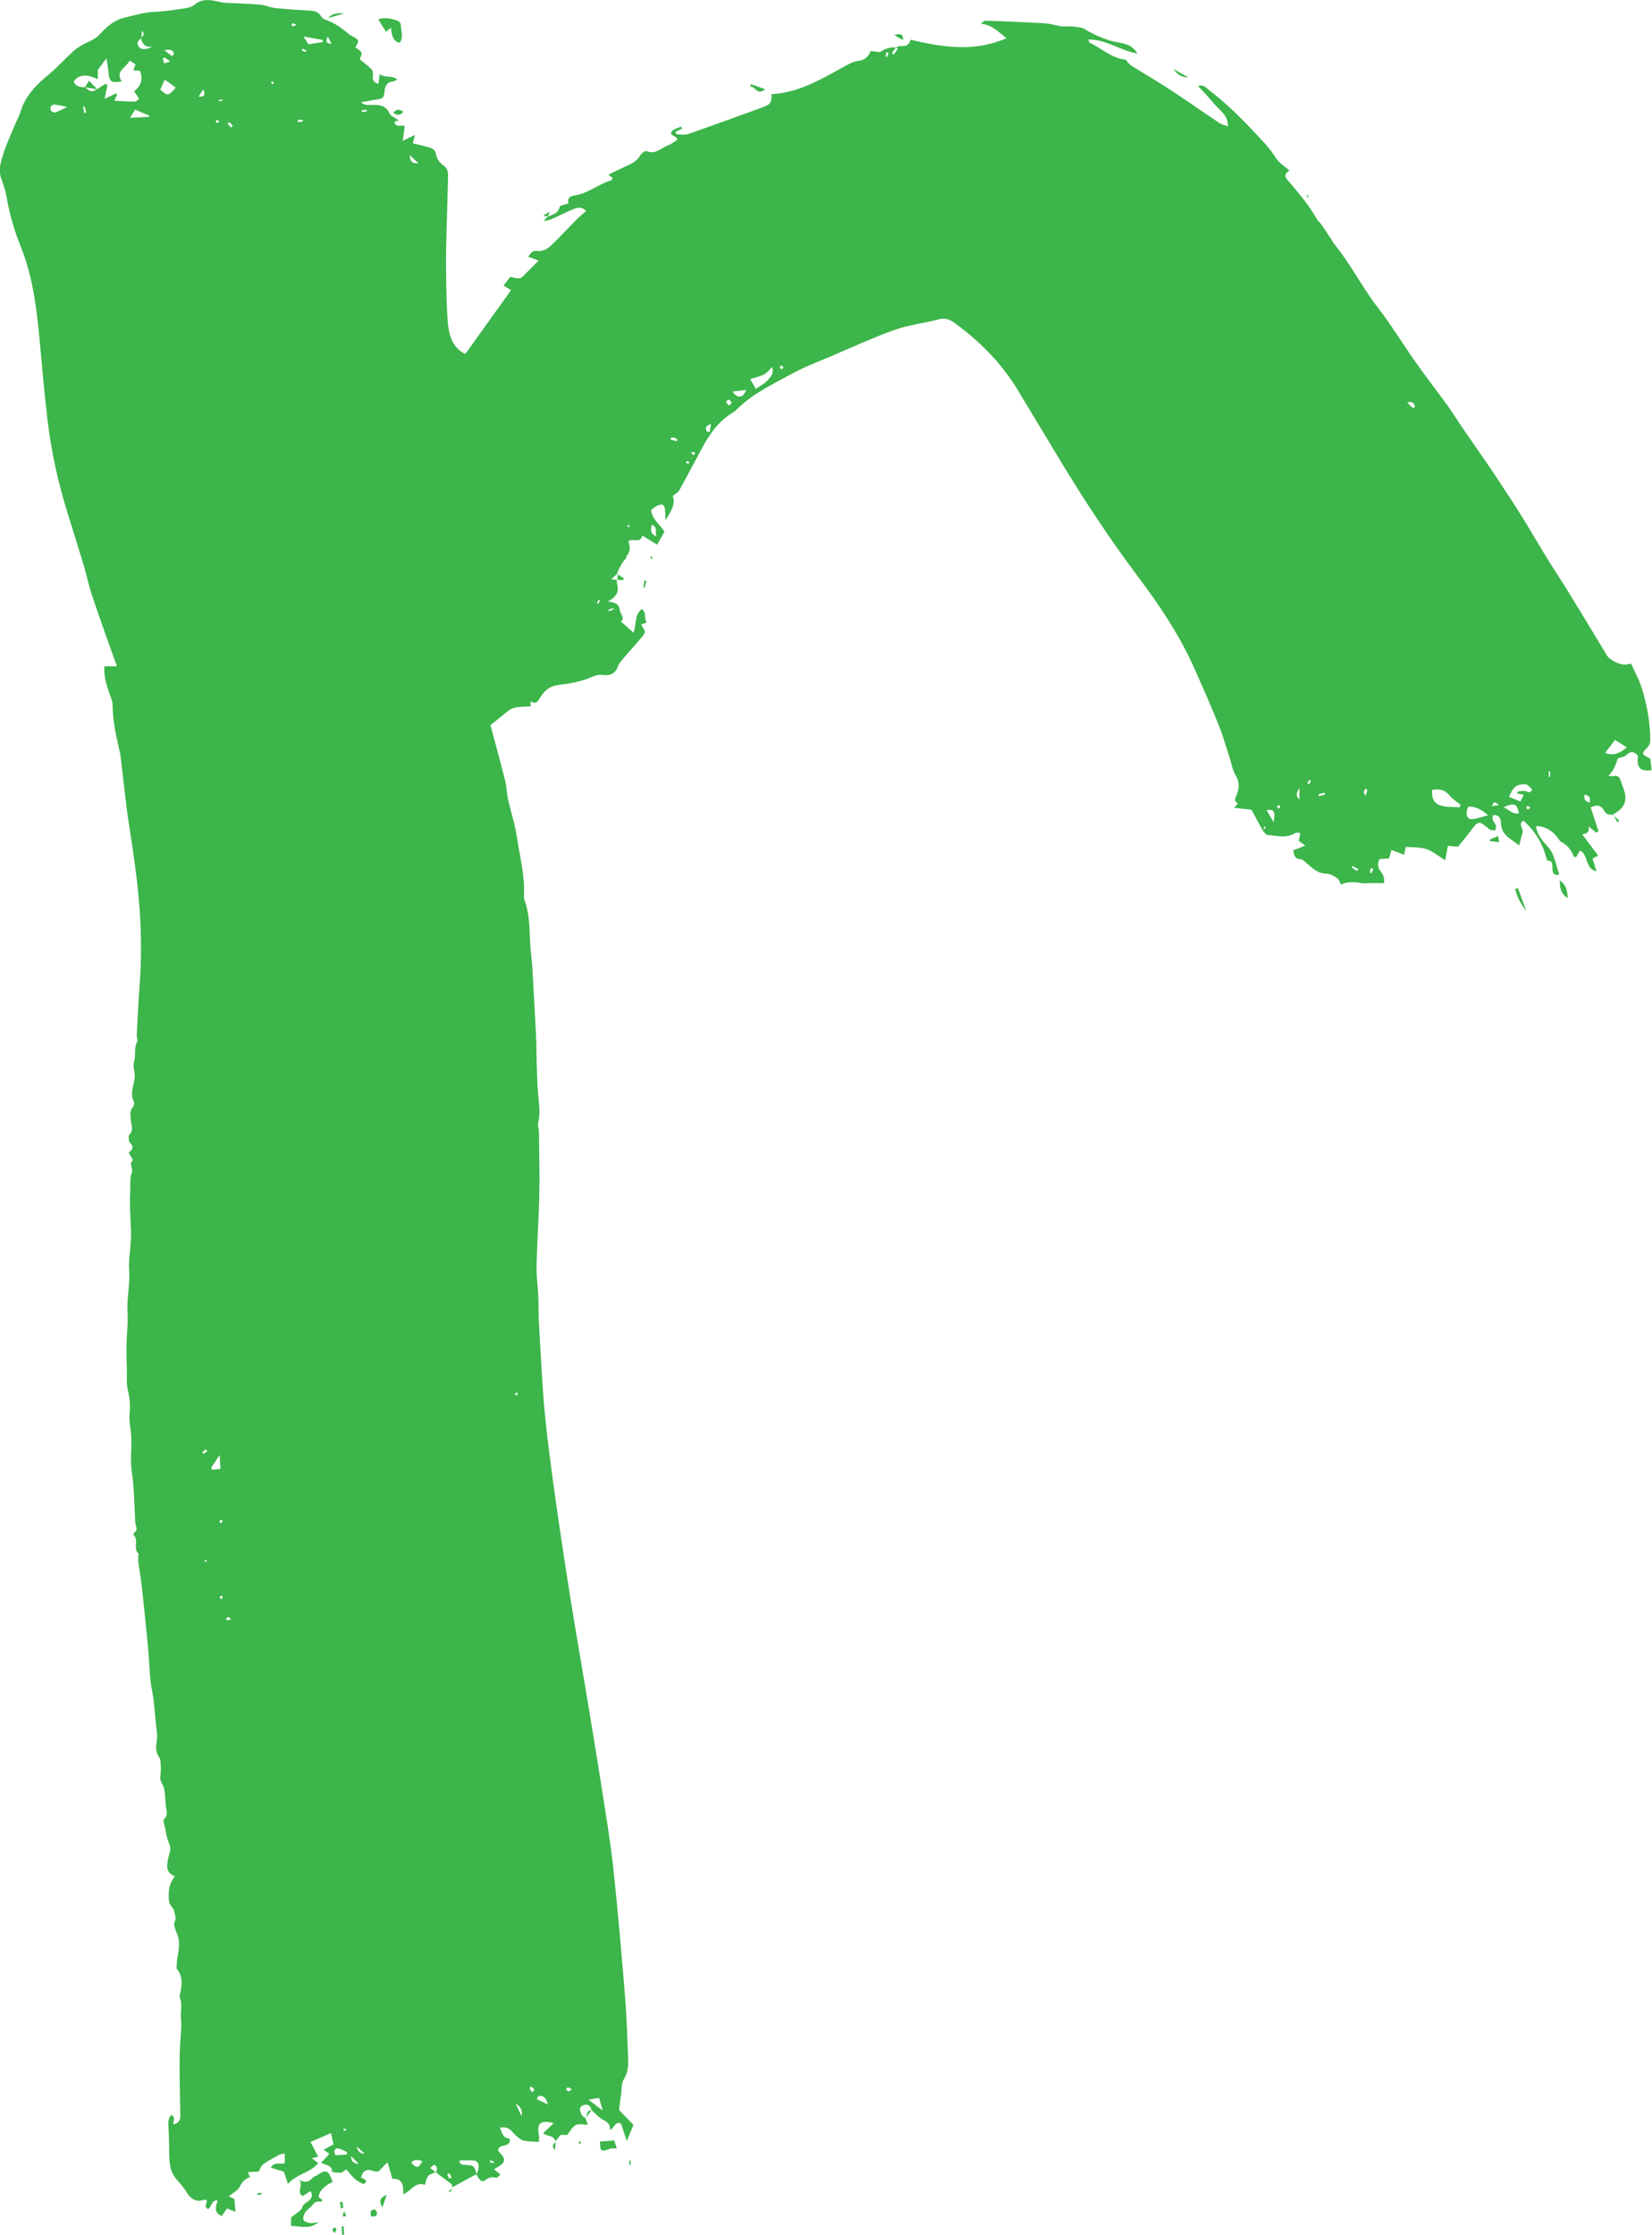 <?xml version="1.0" encoding="UTF-8"?>
<svg id="Layer_1" data-name="Layer 1" xmlns="http://www.w3.org/2000/svg" viewBox="0 0 292.76 396">
  <defs>
    <style>
      .cls-1 {
        fill: #3cb54a;
        stroke-width: 0px;
      }
    </style>
  </defs>
  <path class="cls-1" d="M97.08,38.4s0,0,0,0c.02-.02.03-.04.05-.06l-.06.06Z"/>
  <path class="cls-1" d="M109.4,102.77h0,0s0,.03,0,.05c.02,0,.03,0,.05,0l-.03-.04s-.02-.02-.02-.02Z"/>
  <path class="cls-1" d="M80.25,387.69s-.01-.04-.02-.06l-.03.02.05.04Z"/>
  <path class="cls-1" d="M98.51,379.55s-.01-.05-.02-.07c0,.01-.02.02-.02.03l.04.04Z"/>
  <path class="cls-1" d="M292.53,134.5c-.14-.09-.24-.16-.34-.21-1.32-.67-1.31-.75-.26-1.83.29-.3.54-.81.53-1.22-.03-3.23-.58-6.39-1.56-9.46-.46-1.43-1.21-2.76-1.84-4.18-.44.08-.72.14-1,.17-.96.11-2.81-.84-3.27-1.6-2.26-3.76-4.53-7.51-6.82-11.24-1.22-1.99-2.53-3.94-3.76-5.93-1.59-2.59-3.11-5.23-4.72-7.81-1.36-2.18-2.79-4.31-4.19-6.46-.61-.93-1.24-1.84-1.87-2.75-1.62-2.36-3.25-4.71-4.87-7.07-.69-1.02-1.33-2.08-2.05-3.07-1.86-2.55-3.79-5.04-5.61-7.62-2.28-3.23-4.33-6.62-6.74-9.74-2.82-3.65-4.87-7.8-7.81-11.36-.11-.13-.16-.31-.26-.46-.67-1.02-1.34-2.04-2.04-3.04-.2-.29-.53-.49-.69-.79-1.41-2.56-3.34-4.74-5.21-6.96-.51-.6-.58-1.07.37-1.64-.9-.81-1.87-1.36-2.39-2.2-1.03-1.68-2.38-3.06-3.71-4.47-2.56-2.73-5.22-5.36-8.21-7.64-.49-.38-.97-1.03-1.89-.66.58.62,1.1,1.15,1.6,1.7.54.59,1.03,1.22,1.58,1.81.93.99,2.15,1.81,2.11,3.62-.57-.21-1.08-.31-1.48-.57-3.01-2.01-5.98-4.1-9.01-6.08-2.15-1.41-4.38-2.7-6.57-4.06-.28-.18-.51-.44-.75-.68-.12-.13-.2-.41-.32-.42-2.48-.25-4.25-2.01-6.38-3.01-.12-.06-.13-.35-.21-.58,3.13,0,5.6,1.94,8.68,2.51-1-1.73-2.54-1.81-3.94-2.08-1.66-.33-3.92-1.33-5.34-2.22-.67-.42-1.63-.41-2.46-.52-.55-.07-1.12.07-1.67,0-.92-.13-1.82-.44-2.75-.52-1.86-.15-3.72-.21-5.59-.29-1.74-.08-3.48-.16-5.21-.2-.22,0-.44.27-.84.53,2.03.19,3.16,1.42,4.58,2.58-5.73,2.5-11.31,1.59-16.98.26-.26.87-.79,1.25-1.7,1.11-.3-.05-.64.17-.96.28,0,0,.01-.02.02-.02-1-.07-1.89.21-2.72.78-.14.09-.41,0-.62-.02-.34-.03-.67-.08-1.06-.13-.46.94-.97,1.61-2.16,1.73-.99.1-1.96.7-2.88,1.2-3.97,2.19-7.9,4.48-12.59,4.72.1,1.45-.15,1.82-1.53,2.32-4.39,1.59-8.77,3.2-13.18,4.73-.61.21-1.35.07-2.03.06-.09,0-.17-.25-.28-.41.43-.22.81-.41,1.19-.6l-.2-.36c-.57.29-1.39.44-1.66.91-.46.81.98.62,1.01,1.43-.5.31-1,.75-1.58.96-1.24.45-2.26,1.73-3.86,1.05-.23-.1-.89.36-1.09.71-.62,1.13-1.68,1.56-2.74,2.05-.84.39-1.68.79-2.52,1.2-.14.07-.26.18-.4.28.28.19.52.35.77.52-.13.18-.21.4-.34.44-2.23.66-4.05,2.31-6.42,2.65-.85.12-1.37.55-1.08,1.42-.55.2-1.5.31-1.58.62-.29,1.22-1.27,1.36-2.14,1.73-.23.25-.47.5-.7.75.64-.03,1.18-.22,1.7-.45,1.17-.53,2.32-1.13,3.51-1.61.73-.3,1.54-.54,2.33.3-.59.51-1.13.93-1.6,1.41-1.48,1.49-2.91,3.03-4.41,4.51-.75.75-1.63,1.32-2.79,1.16-.79-.1-1.1.48-1.47,1.03.57.21,1.06.39,1.85.68-.85.85-1.49,1.5-2.14,2.13-.37.36-.73.87-1.18.99-.5.12-1.1-.13-1.72-.23-.36.47-.75.96-1.19,1.53.52.32.92.56,1.34.82-2.73,3.8-5.38,7.51-8.06,11.24,0,0-.07.03-.12,0-.16-.06-.33-.11-.47-.21-1.9-1.28-2.39-3.27-2.56-5.35-.17-2.04-.23-4.09-.27-6.14-.05-2.46-.07-4.92-.02-7.38.08-4.04.24-8.08.33-12.13.02-.8.02-1.56-.85-2.15-.6-.41-1.15-1.22-1.28-1.93-.18-1.03-.85-1.16-1.57-1.35-.83-.22-1.68-.41-2.55-.62.14-.52.24-.9.39-1.49-.82.39-1.39.67-2.18,1.05.15-1.08.26-1.85.37-2.65-.76-.2-1.66.36-1.83-.74.24-.07.48-.15.76-.24-.62-.46-1.42-.75-1.67-1.29-.58-1.27-1.55-1.43-2.73-1.45-.7-.01-1.48.22-2.3-.46,1.03-.18,1.83-.34,2.63-.47,1.35-.21,1.4-.2,1.57-1.56.12-.93.45-1.56,1.46-1.66.2-.02.39-.17.81-.35-1.08-.82-2.25-.23-3.14-.96-.09.67-.15,1.15-.23,1.75-.86-.3-1.07-.76-.97-1.51.05-.35-.02-.85-.25-1.08-.63-.65-1.36-1.19-2.09-1.8.1-.33.43-.83.3-1.15-.16-.4-.71-.65-1.09-.96.73-1.1.7-1.27-.3-1.83-.3-.17-.63-.32-.89-.54-1.22-1.02-2.46-1.98-4.01-2.48-.31-.1-.68-.32-.83-.59-.55-.99-1.45-1.03-2.42-1.08-1.92-.1-3.84-.23-5.75-.44-.92-.1-1.8-.53-2.71-.6-2.09-.17-4.2-.22-6.3-.33-.34-.02-.68-.13-1.02-.2-1.5-.32-2.96-.58-4.3.58-.41.35-1.05.51-1.62.6-1.78.26-3.58.57-5.37.63-1.91.07-3.68.62-5.5,1.07-1.81.45-3.09,1.64-4.26,2.91-.59.65-1.25.98-1.99,1.33-.88.42-1.78.88-2.51,1.51-1.57,1.38-2.96,2.98-4.57,4.31-2.19,1.8-4.11,3.74-4.97,6.55-.29.94-.8,1.81-1.17,2.73-.69,1.68-1.46,3.34-1.98,5.07-.37,1.25-.79,2.57-.31,3.94.37,1.05.76,2.1.95,3.19.53,3.07,1.35,6.06,2.52,8.93,2.11,5.18,2.79,10.62,3.32,16.11.47,4.83.85,9.68,1.43,14.5.66,5.59,1.84,11.08,3.51,16.46.99,3.18,1.99,6.36,2.95,9.56.5,1.68.85,3.4,1.39,5.06,1.05,3.17,2.18,6.31,3.29,9.45.36,1.03.74,2.06,1.18,3.29h-2.22c-.13,1.69.32,3.12.8,4.56.26.78.66,1.57.66,2.35,0,3.03.75,5.91,1.39,8.82.04.17.03.35.05.52.49,4,.87,8.02,1.49,12,.76,4.91,1.5,9.82,1.85,14.79.31,4.39.34,8.78.02,13.17-.22,3.02-.37,6.04-.53,9.06-.02.43.23.96.06,1.29-.6,1.14-.18,2.4-.53,3.53-.26.85.12,1.62.12,2.43.01,1.51-.95,2.98-.19,4.55.13.26.08.79-.11,1-.65.72-.43,1.48-.4,2.31.03.85.59,1.75-.24,2.61-.24.25-.16,1.21.12,1.48.84.8.24,1.25-.26,1.76.28.48.81,1.22.73,1.3-.74.71.09,1.46-.14,2.08-.45,1.19-.24,2.43-.32,3.62-.14,2.27.09,4.56.15,6.85.02.58,0,1.17-.03,1.75-.11,1.74-.43,3.49-.3,5.2.18,2.48-.44,4.89-.29,7.37.12,1.92-.14,3.85-.18,5.78-.03,1.44,0,2.89.05,4.33.04,1.35-.1,2.75.24,4.03.34,1.31.37,2.54.25,3.86-.1,1.08.09,2.19.23,3.28.29,2.32-.2,4.64.16,7,.46,3.01.44,6.09.63,9.15.04.57.58,1.19-.19,1.69-.09.06-.15.38-.09.45.96.92-.21,2.4.87,3.28-.24,1.4.16,2.74.34,4.11.45,3.4.75,6.81,1.1,10.22.13,1.28.25,2.55.35,3.83.12,1.51.17,3.02.33,4.52.12,1.12.41,2.22.54,3.34.21,1.77.31,3.55.54,5.31.08.63.12,1.18.02,1.83-.14.91-.29,1.95.4,2.87.3.41.27,1.1.31,1.67.03.56,0,1.14-.09,1.7-.15.87.5,1.46.66,2.2.22.97.2,1.99.31,2.99.09.85.51,1.7-.34,2.47-.17.15.04.75.13,1.14.24,1.07.36,2.19.81,3.17.48,1.04-.07,1.98-.22,2.83-.24,1.38-.28,2.34,1.24,2.96-1.17,1.42-1.2,2.98-1.03,4.55.04.33.34.64.53.96.1.17.28.33.32.51.12.7.51,1.29.1,2.16-.21.46.26,1.53.52,2.2.78,2.03-.25,3.83-.13,6.01.89.96,1.03,2.41.7,3.96-.08.4-.27.88-.13,1.2.49,1.19.07,2.4.19,3.59.17,1.71-.12,3.44-.18,5.15-.15,4.02,0,8.05.07,12.08.02.91-.37,1.39-1.24,1.6-.07-.59.49-1.25-.35-1.68-.69.77-.56,1.62-.5,2.49.08,1.27.08,2.55.11,3.82.04,1.64-.03,3.31,1.01,4.72.65.88,1.49,1.65,2.03,2.59.79,1.38,1.8,1.9,3.32,1.38.07-.02.19.1.28.15.18.47-.63,1.11.25,1.52.71-.32.48-1.66,1.72-1.51-.41,1.1-.71,2.14.71,2.76.31-.45.59-.86.92-1.34.57.22,1.07.42,1.51.59-.07-.8-.13-1.51-.2-2.28-.3-.13-.7-.31-1.01-.45.72-.61,1.66-1.05,2-1.77.41-.87.96-1.35,1.77-1.65-.12-.3-.21-.54-.35-.89.75-.03,1.33-.06,1.89-.09.26-.44.42-1.01.79-1.28.9-.65,1.89-1.17,2.86-1.7.27-.15.62-.13.99-.21v1.67c-.75.41-1.83-.4-2.48.83.79.24,1.54.47,2.31.7.21.61.42,1.24.73,2.18,1.58-1.82,3.94-1.93,5.36-3.71-.37-.28-.67-.5-1.12-.84.55-.13.9-.21,1.11-.27-.49-.95-.94-1.83-1.34-2.62,1.28-.56,2.41-1.05,3.61-1.58.14.65.28,1.31.44,2.02-.62.33-1.16.62-1.74.92.4.29.71.52,1.02.75-.56.61-.93,1.01-1.45,1.57.8.49,1.99.39,1.92,1.6,0,.04,1.03.21,1.57.18.29-.02.56-.34.96-.61.55.62,1,1.23,1.55,1.73.41.37.94.63,1.45.87.09.04.37-.19.49-.36.05-.07-.06-.34-.18-.43-.22-.16-.49-.24-.71-.34.19-.42.25-.82.48-1.02.26-.22.73-.43,1.03-.34,1.53.45,1.51.47,2.4-.58.2-.23.44-.43.8-.77.32,1.09.58,1.98.85,2.92,1.97-.09,1.94,1.34,1.93,2.73,1.41-.54,2.11-2.3,3.85-1.65.44-1.71.44-1.73,1.91-2.25,0,0,0,.02,0,.02.91.68,1.84,1.34,2.74,2.05.14.11.17.37.23.58,1.41-.77,2.83-1.54,4.24-2.31.4,1,.99,1.52,1.47,1.13.67-.55,1.26-.71,2.06-.48.17.05.46-.37.72-.59-.45-.36-.78-.62-1.15-.92,2.21-1.2,2.3-1.69.75-3.25-.08-1.46,2.37-.39,2.03-2.21-1.16.01-1.34-1-1.73-1.93.59-.05,1.17-.06,1.59.2.53.33.89.92,1.38,1.33.39.33.84.69,1.31.79.82.17,1.68.15,2.65.21,0-.42.06-.82-.01-1.19-.42-2.09.27-2.75,2.62-2.12-.66.63-1.23,1.17-1.9,1.82.87.51,1.96.37,2.23,1.38.29-.37.59-.74.88-1.11h1.17c.57-.69.94-1.46,1.54-1.75.58-.28,1.4-.06,2.13-.06-.13-.35-.29-.77-.46-1.2l.05.03s0,0,0,0c0,0-.05-.03-.05-.03,0,0,0,0,0,0-.24-.2-.57-.37-.67-.62-.2-.56-.59-1.26.28-1.62.8-.32,1.32,0,1.5.84.65.57,1.23,1.26,1.97,1.67.74.41,1.4.74,1.32,1.86.8-.46,1.05-1.74,1.97-1.07.33,1.01.61,1.89.99,3.04.47-1.15.8-1.94,1.18-2.88-.92-.96-1.88-1.96-2.55-2.65.16-1.25.27-2.12.4-3,.11-.8,0-1.74.41-2.36.72-1.13.86-2.3.81-3.53-.14-3.69-.24-7.39-.54-11.06-.62-7.59-1.27-15.18-2.08-22.75-.49-4.59-1.26-9.16-1.97-13.73-.87-5.6-1.8-11.19-2.72-16.78-.97-5.83-2-11.65-2.93-17.49-1.07-6.77-2.11-13.54-3.03-20.33-.84-6.14-1.62-12.28-1.97-18.47-.19-3.27-.4-6.54-.57-9.81-.08-1.68-.06-3.37-.13-5.05-.08-1.75-.35-3.5-.3-5.24.1-4.15.4-8.29.49-12.43.08-3.74-.02-7.48-.06-11.23,0-.58-.27-1.2-.13-1.73.45-1.76.1-3.48-.04-5.22-.14-1.74-.17-3.49-.23-5.24-.05-1.58-.04-3.15-.11-4.73-.12-2.62-.28-5.24-.42-7.85-.09-1.63-.17-3.25-.28-4.88-.06-.93-.2-1.86-.28-2.79-.23-2.9-.03-5.86-1.07-8.67-.1-.26-.11-.57-.1-.86.19-3.48-.73-6.83-1.23-10.22-.34-2.3-1.09-4.54-1.59-6.82-.24-1.07-.24-2.2-.51-3.27-.82-3.27-1.71-6.52-2.6-9.85,1.03-.83,2.07-1.66,3.11-2.5,1.18-.96,2.65-.65,4-.84v-.9c.76.55,1.19.24,1.57-.43.65-1.16,1.55-2.08,2.91-2.37.96-.2,1.96-.22,2.92-.44,1.07-.24,2.16-.5,3.16-.93.72-.31,1.36-.59,2.17-.48,1.27.17,2.29-.16,2.75-1.55.16-.48.54-.9.87-1.29,1.02-1.2,2.09-2.36,3.11-3.57,1.02-1.2,1-1.22.11-2.49.3-.12.6-.25,1-.41-.55-.73.04-1.8-.87-2.36-1.42,1.12-.88,2.88-1.48,4.18-.77-.7-1.48-1.33-2.22-2,.83-.65-.16-1.3-.21-2.03-.09-1.14-.91-1.3-2.11-1.51,1.59-.78,2.02-1.79,1.64-3.15-.06-.2-.02-.43-.01-.65-.26-.03-.54-.06-1.02-.12.42-.4.72-.68,1.02-.95,0,0,0,0-.01,0,.32-1,1.12-2.33,1.57-2.71.13-.11.07-.42.19-.55.73-.8.54-1.71.26-2.52.82-.66,2.09.5,2.47-1.01.92.56,1.76,1.07,2.64,1.6.43-.77.88-1.57,1.29-2.31-.88-1.33-2.19-2.19-2.36-3.81.18-.15.35-.3.53-.44.19-.14.39-.27.6-.36.89-.4,1.25-.17,1.34.86.04.5.06,1.01.1,1.74.91-1.57,1.83-2.87,1.25-4.3.51-.43.96-.63,1.15-.98,1.33-2.39,2.6-4.81,3.89-7.22,1.33-2.5,2.87-4.84,5.33-6.4.3-.19.61-.37.85-.61,2.89-2.92,6.58-4.64,10.11-6.56,2.1-1.14,4.36-1.98,6.56-2.92,3.8-1.62,7.56-3.36,11.45-4.75,2.5-.89,5.2-1.18,7.79-1.86,1.16-.3,2,.02,2.89.68,4.55,3.32,8.4,7.26,11.3,12.12,2.37,3.98,4.79,7.93,7.17,11.9,4.35,7.23,8.99,14.26,14.06,21.02,3.66,4.88,7.07,9.94,9.62,15.52,1.58,3.46,3.08,6.96,4.52,10.48.77,1.89,1.32,3.86,1.96,5.8.37,1.11.53,2.33,1.12,3.3.66,1.09.64,2.06.28,3.17-.19.6-.81,1.26.11,1.8-.18.2-.36.4-.68.77,1.01.11,1.89.2,3.08.32.57,1.05,1.28,2.36,1.99,3.67,0,0,0,.01-.01.02.28.27.54.76.84.78,1.66.15,3.36.67,4.96-.33.19-.12.53-.02.88-.02-.12.58-.2,1.01-.28,1.4.39.29.69.51,1.16.85-.84.33-1.46.58-2.12.84.15.87.24,1.57,1.32,1.57.33,0,.68.4.99.66,1.06.9,2.02,1.89,3.59,1.91.65,0,1.34.44,1.91.82.31.2.41.7.64,1.12,1.12-.55,2.32-.51,3.56-.28.62.11,1.27,0,1.91,0,.68,0,1.36.01,2.14.02.12-.66,0-1.42-.57-2.1-.55-.65-.58-1.36-.22-2.17.59-.04,1.16-.08,1.71-.11.13-.46.25-.89.42-1.51.8.3,1.48.56,2.23.85.1-.44.2-.87.32-1.4,1.28.12,2.56.04,3.68.42,1.13.38,2.1,1.22,3.29,1.96.16-.86.31-1.69.48-2.56.69.06,1.37.12,1.79.16.82-1.02,1.53-1.85,2.18-2.72,1.48-1.97,1.46-1.96,3.4-.35.24.2.7.13,1.06.18.02-.35.18-.8.02-1.04-.32-.49-.75-.89-.42-1.68.97-.06,1.34.51,1.36,1.35.02,1.08.48,1.92,1.28,2.58.55.45,1.16.85,1.97,1.44.22-.83.37-1.54.6-2.23.23-.7-.78-1.41-.02-2.07.13,0,.22-.04.25,0,2,1.78,3.31,3.99,4,6.57.04.14.05.4.08.4,1.22,0,.92.93.98,1.63.07.68.33,1.08,1.19.87-.37-1.22-.67-2.38-1.09-3.49-.18-.48-.47-.92-.86-1.36-.97-1.08-2-2.25-2.15-3.74,1.98.05,3.27,1.11,4.24,2.64.08.13.29.19.44.28,1,.57,1.61,1.46,2.02,2.51.02.05.21.04.4.07.21-.35.43-.72.69-1.16,1.57.77.83,3.24,2.93,3.68-.27-.86-.49-1.54-.71-2.25.45-.25.8-.44,1-.55-1.04-1.38-1.86-2.48-2.83-3.76.93-.11,1.36-.49,1.11-1.42.6.49,1,.81,1.4,1.13.13-.08.25-.16.38-.24-.46-1.4-.91-2.8-1.38-4.23,1.01-.53,1.8-.42,2.33.5.38.67.87.9,1.59.76,0,0,0,.01,0,.02.41-.28.85-.52,1.22-.85.85-.76,1.18-1.76.94-2.86-.17-.79-.52-1.54-.77-2.31-.21-.65-.55-1.01-1.3-.82-.24.06-.51-.01-.91-.03q1.04-.87,1.69-3.11c.51-.19,1.19-.24,1.57-.61.84-.81,1.42-.55,2.03.18-.32,2.07.41,2.84,2.41,2.51-.08-.66-.16-1.32-.23-1.95ZM9.83,19.91c-.21.07-.59-.05-.73-.22-.15-.18-.22-.57-.12-.78.09-.2.45-.4.67-.38.62.05,1.22.21,2.27.42-.95.45-1.5.76-2.08.96ZM25.05,6.68c.04-.41.07-.83.11-1.24.59.59.19.9-.11,1.24ZM14.94,20.04c-.07-.38-.14-.75-.21-1.13.09-.02.18-.04.27-.06.09.37.18.74.27,1.11-.11.02-.22.05-.33.07ZM20.24,17.86c.22-.48.36-.76.5-1.05-.06-.09-.12-.18-.18-.27-.66.32-1.32.65-2.02.99.18-.88.34-1.68.5-2.47-.11-.07-.23-.14-.34-.21-.5.31-.99.62-1.49.94,0,0,0,0-.01,0,.01.01.03.03.04.04-.03,0-.06,0-.09-.01-.81.53-1.18.48-1.99-.32-.03,0-.07-.01-.1-.02,0-.02.02-.03.03-.05,0,0,0,0,0,0-.87.08-1.63-.08-2.04-.97q1.3-1.9,4.28-.41v-1.65c.58-.78,1.04-1.4,1.54-2.07.12.85.3,1.76.38,2.67.14,1.5.54,1.78,2.32,1.4-1.22-1.82.78-2.39,1.41-3.65.33.2.66.41,1.04.65-.14.35-.26.66-.41,1.05.42.03.8.06,1.18.09.59,1.45.27,2.63-1.02,3.63.3.45.57.85.89,1.33-.28.2-.51.51-.73.5-1.19,0-2.38-.09-3.69-.15ZM26.41,20.71c-1.01.05-2.03.1-3.38.16.41-.63.68-1.05.93-1.45.96.42,1.73.76,2.5,1.09-.01.06-.03.13-.04.19ZM24.53,8.2c-.38-.64-.03-1.06.49-1.39.2,1.07.77,1.69,2.1,1.41-1.32.67-2.21.62-2.59-.02ZM30.83,9.57c-.11.14-.21.27-.32.41-.4-.31-.79-.62-1.4-1.1.97-.12,1.57-.14,1.72.69ZM29.16,10.18c.26.19.53.37,1.01.71-.49.17-.77.27-1.06.37-.09-.29-.18-.58-.27-.87.11-.07.22-.14.32-.2ZM28.4,15.88c.22-.49.44-1,.79-1.78.78.57,1.36.99,1.96,1.43-1.38,1.51-1.39,1.52-2.75.35ZM35.19,17.12c.27-.42.47-.73.83-1.28.46,1.11.13,1.34-.83,1.28ZM36.42,276.77c-.07-.08-.1-.19-.16-.3.08-.03.2-.1.24-.07.08.07.11.18.16.28-.08.04-.22.12-.24.1ZM36.01,257.64c-.06-.09-.12-.17-.18-.26.2-.18.38-.38.6-.53.03-.02.22.2.34.3-.25.16-.5.32-.76.49ZM39.38,17.59c.03.08.05.16.08.25-.22.03-.44.06-.67.09-.02-.06-.03-.12-.05-.18.21-.05.42-.11.64-.16ZM38.48,21.25c.13.05.24.17.43.32-.22.11-.35.18-.49.25-.07-.13-.16-.26-.19-.41,0-.04.19-.19.24-.17ZM37.63,260.45c-.07-.12-.14-.24-.21-.36.46-.69.91-1.38,1.49-2.26.06.89.1,1.55.16,2.45-.47.06-.96.11-1.45.17ZM39.26,269.33c.05,0,.19.18.17.24-.04.12-.16.22-.31.41-.11-.22-.18-.35-.25-.48.13-.06.25-.15.38-.16ZM39.16,283.42c-.1-.22-.23-.37-.2-.46.03-.1.22-.16.35-.19.04,0,.18.18.16.23-.04.13-.16.23-.31.42ZM40.27,287.11c-.07,0-.2-.3-.16-.36.07-.11.27-.2.4-.19.11,0,.21.17.45.39-.32.09-.51.18-.69.17ZM40.92,22.6c-.2-.22-.4-.43-.57-.66-.01-.02.2-.2.31-.31.2.22.4.44.59.66-.11.1-.22.21-.33.31ZM48.37,14.91c-.13-.07-.23-.17-.35-.26.07-.07.13-.15.24-.26.1.11.22.21.29.33.01.02-.16.21-.19.2ZM51.84,4.65c-.1-.06-.14-.24-.17-.38,0-.03.17-.14.25-.13.15.03.28.12.62.28-.45.16-.62.27-.7.23ZM52.81,21.66c0-.14-.02-.28-.03-.42h.89c.01.08.02.17.03.26-.3.06-.6.11-.89.17ZM54.21,9.2l-.7-.21c.03-.12.07-.25.1-.37.23.11.46.22.7.33l-.1.25ZM54.68,7.85c-.24-.37-.51-.78-.91-1.38,1.25.22,2.33.42,3.41.61.02.12.04.24.06.36-.81.13-1.62.26-2.56.41ZM58.11,6.45c.21.45.41.9.62,1.34-1.01-.08-1-.62-.62-1.34ZM60.96,377.18c.13,0,.26.08.4.13-.08.15-.15.32-.17.31-.13-.04-.26-.1-.36-.19-.02-.02.09-.25.13-.25ZM61.44,381.79c-.68.04-1.37.08-1.99.12-.39-.7-.07-1.24.34-1.22.59.03,1.17.44,1.75.69-.03.14-.07.27-.1.41ZM62.23,382.07c.5.51.86.87,1.37,1.38q-1.45-.09-1.37-1.38ZM63.21,380.36c.49.44.93.83,1.41,1.26q-1.15.04-1.41-1.26ZM64.11,19.84c-.01-.09-.02-.19-.04-.28.3-.04.61-.08.91-.12.01.1.03.19.04.29-.3.04-.61.08-.91.12ZM74.17,28.92c-1.13.1-1.48-.27-1.58-1.44.62.57,1,.91,1.58,1.44ZM72.87,383.26c.56-.78,1.27-.47,1.99-.33-.7,1.31-.97,1.36-1.99.33ZM77.28,384.95c-.3-.23-.61-.46-1.05-.78.28-.22.48-.49.72-.53.14-.02.43.32.48.54.05.24-.08.51-.15.77ZM79.6,386.02c-.15-.22-.25-.48-.36-.73.14-.06.29-.12.43-.18.12.26.25.52.37.78-.15.05-.42.17-.44.13ZM84.47,385.22c-.47-1.49-.5-1.51-2.08-1.6-.49-.03-.95-.03-.96-.78.89,0,1.78-.09,2.64.03.86.12,1,1.21.4,2.36ZM106.18,371.75c.19.67.35,1.25.63,2.24-.95-.72-1.58-1.2-2.53-1.92.88-.15,1.37-.23,1.9-.32ZM100.66,369.9c.17.01.34.15.71.34-.36.2-.55.39-.69.36-.14-.03-.27-.26-.35-.43-.02-.04.22-.28.33-.27ZM95.37,371.46c1.04-.28,1.45.49,1.75,1.46-.66-.32-1.33-.63-1.99-.95.08-.17.16-.34.24-.51ZM94.15,369.71c.19.19.39.38.55.59.02.03-.18.23-.38.47-.2-.29-.38-.49-.48-.72-.02-.06.2-.22.32-.34ZM92.43,374.98c-.37-.79-.65-1.37-1.05-2.22q1.36.77,1.05,2.22ZM91.6,246.73c.06.09.11.18.2.34-.13.07-.26.16-.4.2-.03,0-.18-.22-.16-.25.09-.11.23-.19.35-.28ZM87.57,383.09c-.03.08-.06.16-.09.24-.23-.07-.46-.14-.69-.21.02-.11.04-.21.06-.32.24.09.48.19.72.28ZM106.02,107c-.08-.04-.16-.08-.24-.11.1-.21.2-.42.31-.63.08.03.15.07.23.1-.1.21-.2.43-.3.64ZM108.67,107.73c.03.08.06.15.09.23-.29.12-.58.24-.86.36-.04-.09-.07-.17-.11-.26.29-.11.59-.22.88-.32ZM111.45,93.45c-.1-.08-.21-.16-.31-.24.08-.06.16-.16.23-.16.08,0,.16.11.23.16-.05.08-.1.16-.16.24ZM115.53,92.98c1.12.5.5,1.36.8,2.04q-1.35-.44-.8-2.04ZM119.93,78.19c-.36-.1-.73-.2-1.09-.3,0-.08-.01-.17-.02-.25.21-.04.44-.14.64-.11.2.04.38.21.57.32l-.11.34ZM122,82.17c-.15-.02-.3-.08-.45-.13.06-.12.11-.33.17-.33.14,0,.29.09.44.15-.07.14-.12.31-.15.31ZM122.92,80.66c-.08-.07-.17-.13-.48-.38.19-.07.35-.16.51-.18.08,0,.17.11.26.18-.09.13-.19.25-.28.38ZM125.76,76.54c-.16-.02-.32-.03-.48-.05-.28-.52-.37-1,.73-1.38-.1.58-.17,1-.25,1.43ZM129.21,71.89c-.25-.28-.42-.47-.59-.65.18-.15.4-.46.52-.42.21.06.41.31.51.53.04.08-.23.29-.43.54ZM131.58,70.12c-.66.36-1.19.09-1.77-.74.9-.1,1.5-.18,2.46-.29-.32.49-.44.89-.69,1.03ZM135.93,67.49c-.54.59-1.33.96-1.99,1.42-.28-.49-.59-1.01-1-1.73.82-.27,1.7-.45,2.48-.84.51-.25.88-.79,1.41-1.29.42,1.14-.34,1.83-.9,2.44ZM138.54,65.46c-.13-.13-.26-.26-.39-.39.11-.1.21-.29.32-.29.11,0,.23.17.39.3-.13.15-.22.26-.32.38ZM157.23,10.09c-.09-.02-.17-.05-.26-.07.03-.26.06-.51.09-.77.14.03.28.07.41.1-.08.25-.17.49-.25.74ZM158.37,9.67c-.11-.08-.22-.17-.33-.25.23-.32.46-.64.7-.96.13.04.26.09.4.13-.25.36-.51.72-.76,1.08ZM223.89,147.09c.05-.21.1-.42.15-.64.1.05.19.09.29.14-.15.17-.3.33-.44.5ZM225.69,145.69c-.45-.79-.83-1.45-1.23-2.14,1.35-.18,1.62.26,1.23,2.14ZM226.66,143.32c-.19-.16-.3-.26-.41-.36.12-.09.23-.21.36-.25.07-.02.26.11.25.16-.02.13-.1.25-.2.45ZM230.28,141.66q-.95-.71,0-1.99v1.99ZM232.04,138.97c-.12-.06-.25-.12-.38-.19.13-.21.27-.42.4-.62.08.05.17.1.25.15-.09.22-.19.44-.28.66ZM233.74,141.1c-.03-.12-.06-.25-.09-.37.37-.09.75-.17,1.12-.26.03.1.05.2.08.3-.37.11-.74.21-1.11.32ZM240.47,154.34c-.31-.21-.63-.42-.94-.63.05-.08.09-.17.14-.25.35.18.7.36,1.05.55-.08.11-.16.22-.25.33ZM241.99,141.03c-.19-.44-.34-.61-.31-.73.06-.22.23-.4.35-.6.09.12.26.23.26.35,0,.19-.11.37-.31.99ZM243.01,154.73s-.27-.1-.27-.12c.05-.27.13-.53.2-.79.15.05.3.1.45.16-.12.25-.24.51-.38.76ZM250.46,72.36c-.31-.29-.62-.57-1.09-1,1.09-.36,1.2.21,1.41.65-.1.12-.21.23-.31.35ZM258.68,143.05c-1.1-.07-2.24,0-3.28-.28-1.29-.35-1.75-1.42-1.6-2.79,1.24-.24,2.26-.05,3.11,1.01.53.65,1.3,1.11,1.93,1.62-.09.24-.13.44-.16.43ZM261.45,145.07c-1.17.26-1.62-.12-1.52-1.3.02-.27.18-.53.3-.86,1.41.02,2.38.61,3.5,1.56-.88.23-1.57.44-2.28.6ZM264.4,142.84c.28-.86.64-.84,1.19-.16-.52.07-.85.11-1.19.16ZM266.43,143.06c1.94-.87,2.41-.65,2.75,1.05-1.09.31-1.65-.66-2.75-1.05ZM270.77,143.42c-.12-.02-.29-.19-.3-.31,0-.1.19-.3.29-.3.12,0,.24.18.42.32-.17.13-.3.3-.4.29ZM270.28,140.16c-.44-.06-.89.06-1.34.1-.02.11-.04.22-.06.34.31.06.63.12,1.14.22-.2.43-.37.79-.58,1.22-.76-.31-1.38-.57-2-.82.62-1.72,1.36-2.34,2.91-2.24.43.03.82.61,1.2.91-.48.87-.87.33-1.28.27ZM274.7,137.63c-.08,0-.15,0-.23,0v-.96c.08,0,.15,0,.23.01v.95ZM281.74,142.21c-.9-.19-1.05-.63-.96-1.37.85.05,1.08.46.96,1.37ZM284.45,133.4c.61-.79,1.19-1.54,1.76-2.28.76.48,1.41.89,2.08,1.31-1.29,1.15-2.6,1.53-3.83.97Z"/>
  <path class="cls-1" d="M58.96,386.64c-.78-2.14-1.14-2.27-2.77-1.18-.24.16-.58.22-.76.43-.67.77-1.4.97-2.46.35.95.89-.55,2.18.66,2.91.49-.32.95-.61,1.41-.9.89,1.73-1.14,1.78-1.46,2.86-.2.68-1.2,1.14-2,1.83v1.5c1.64.01,3.27.7,4.84-.67-.61.08-1.08.23-1.51.16-.42-.07-1.07-.3-1.14-.58-.11-.41.11-1,.37-1.39.32-.47.91-.75,1.23-1.21.39-.59.86-.71,1.48-.59.06.01.16-.14.3-.28-.26-.23-.5-.44-.72-.63.32-1.38,1.38-2.07,2.53-2.59Z"/>
  <path class="cls-1" d="M69.29,4.91q.17,2.57,1.58,2.65c.69-1.04.16-2.14.16-3.22,0-.22-.29-.55-.52-.64-1.12-.41-2.26-.7-3.47-.27.48.78.89,1.44,1.36,2.21.22-.18.55-.45.88-.73Z"/>
  <path class="cls-1" d="M106.33,379.49c.01,1.77.2,1.88,1.7,1.29.38-.15.84-.07,1.27-.09-.15-.47-.3-.93-.45-1.41-.87.07-1.7.14-2.52.21Z"/>
  <path class="cls-1" d="M276.42,156.01c0,1.37.2,2.36,1.41,3.16-.08-1.28-.19-2.31-1.41-3.16Z"/>
  <path class="cls-1" d="M268.52,157.47c.26,1.49,1.08,2.77,1.98,4.02-.5-1.36-.99-2.72-1.49-4.08-.16.02-.33.04-.49.07Z"/>
  <path class="cls-1" d="M58.15,3.19c.84-.24,1.69-.47,2.85-.8q-1.99-.24-2.85.8Z"/>
  <path class="cls-1" d="M69.69,20.01c.66.42,1.24.5,1.79-.2q-1.13-.8-1.79.2Z"/>
  <path class="cls-1" d="M67.77,391.14c.29-.85.51-1.5.75-2.2-1.18.49-1.43,1.12-.75,2.2Z"/>
  <path class="cls-1" d="M135.59,15.81c-.93-.33-1.73-.61-2.53-.9-.04.13-.09.26-.13.39.91-.03,1.22,1.71,2.67.51Z"/>
  <path class="cls-1" d="M66.31,391.51c-.72.07-.69.6-.55,1.24.66.07,1.11-.02,1.05-.66-.02-.22-.35-.59-.5-.57Z"/>
  <path class="cls-1" d="M264.03,148.77c.01.09.02.19.03.28.5.05,1,.11,1.63.18-.1-.44-.15-.7-.24-1.08-.55.24-.99.43-1.42.62Z"/>
  <path class="cls-1" d="M210.64,13.74c-1.11-.63-1.92-1.08-2.72-1.53.98,1.2,1.32,1.38,2.72,1.53Z"/>
  <path class="cls-1" d="M158.48,6.21c.69.41,1.08.64,1.54.91.08-1.11-.42-1.23-1.54-.91Z"/>
  <path class="cls-1" d="M60.68,390.15c-.14.02-.28.04-.42.06.04.37.09.73.13,1.1.15-.02.3-.04.45-.06-.05-.36-.11-.73-.16-1.09Z"/>
  <path class="cls-1" d="M286.96,145.42c-.32-.28-.63-.56-.95-.85.2.38.39.77.59,1.15.12-.1.24-.21.36-.31Z"/>
  <path class="cls-1" d="M286.01,144.58c-.04-.08-.08-.15-.12-.23-.03.02-.05.03-.08.05.07.06.13.12.2.18Z"/>
  <path class="cls-1" d="M60.55,394.52c.02.49.05.99.07,1.48.13,0,.25-.01.38-.02-.04-.49-.08-.99-.11-1.48-.11,0-.22.01-.34.02Z"/>
  <path class="cls-1" d="M45.53,388.7c.01.07.03.14.04.21h.74c0-.12,0-.25,0-.37-.26.05-.51.11-.77.16Z"/>
  <path class="cls-1" d="M98.51,379.55s-.05-.04-.05-.04c0,.03,0,.06,0,.09.02-.01.03-.03.05-.04Z"/>
  <path class="cls-1" d="M98.35,381.01c.05-.6.08-1.01.11-1.41-.43.32-.78.66-.11,1.41Z"/>
  <path class="cls-1" d="M103.81,375.39h0c.04-.07.07-.15.1-.23-.05.06-.1.13-.15.19.02.01.03.03.05.04Z"/>
  <path class="cls-1" d="M104.8,373.98s.05,0,.08,0c0,0,0-.01,0-.02-.01,0-.02-.02-.03-.03-.01.02-.03.03-.04.05Z"/>
  <path class="cls-1" d="M103.91,375.16c.3-.39.6-.79.89-1.18-.85-.02-.75.67-.89,1.18Z"/>
  <path class="cls-1" d="M109.42,102.79s.03.04.03.04c0-.02,0-.04,0-.05h-.05l.02.02Z"/>
  <path class="cls-1" d="M110.47,102.77c.04-.09.07-.19.11-.28-.38-.24-.75-.48-1.13-.72,0,.33,0,.67,0,1h1.02Z"/>
  <path class="cls-1" d="M109.44,101.7s-.03.03-.04.04c.01,0,.03.02.04.03,0-.02,0-.04,0-.07Z"/>
  <path class="cls-1" d="M114.2,104.18c.12-.41.24-.83.36-1.24-.12-.02-.23-.05-.35-.07-.07.43-.13.85-.2,1.28.06.01.13.02.19.03Z"/>
  <path class="cls-1" d="M59.34,394.71c-.17.08-.4.21-.43.36-.03.14.17.32.37.66.18-.35.32-.52.33-.7,0-.11-.24-.34-.28-.32Z"/>
  <path class="cls-1" d="M102.56,379.63s.07.19.11.29c.09-.06.17-.11.26-.17-.01-.11-.03-.22-.04-.33-.12.06-.26.11-.34.2Z"/>
  <path class="cls-1" d="M96.25,38.26c.42.04.64.05.85.07.08-.23.17-.47.31-.86-.42.29-.72.49-1.17.79Z"/>
  <path class="cls-1" d="M97.08,38.4s.06-.06.06-.06c-.01,0-.02,0-.04,0,0,.02-.01.04-.02.06Z"/>
  <path class="cls-1" d="M111.54,383.66c.07,0,.14,0,.21-.01v-.79c-.09,0-.17-.01-.26-.01.02.27.03.55.05.82Z"/>
  <path class="cls-1" d="M60.76,392.53c0,.09.1.28.15.27.15-.01.29-.09.43-.14-.06-.14-.11-.28-.34-.84-.14.4-.22.55-.24.71Z"/>
  <path class="cls-1" d="M115.29,98.76c0,.1.08.2.12.3.07-.05.14-.09.26-.17-.08-.12-.15-.24-.23-.36-.06.08-.16.16-.16.24Z"/>
  <path class="cls-1" d="M231.68,34.48c-.06.06-.11.12-.17.18.12.15.25.3.44.54-.12-.31-.2-.52-.27-.72Z"/>
  <path class="cls-1" d="M80.25,387.69s-.05-.04-.05-.04c-.02.05-.05.09-.07.14.04-.03.08-.06.11-.09Z"/>
  <path class="cls-1" d="M79.79,388.47c.11-.23.23-.46.34-.69-.2.17-.4.33-.61.49.09.06.17.13.26.19Z"/>
  <path class="cls-1" d="M15.08,15.43s.04.04.07.06c.66.11,1.33.21,1.99.32.02-.01.03-.02.05-.03-.44-.47-.89-.94-1.41-1.49-.29.48-.5.81-.7,1.13Z"/>
</svg>